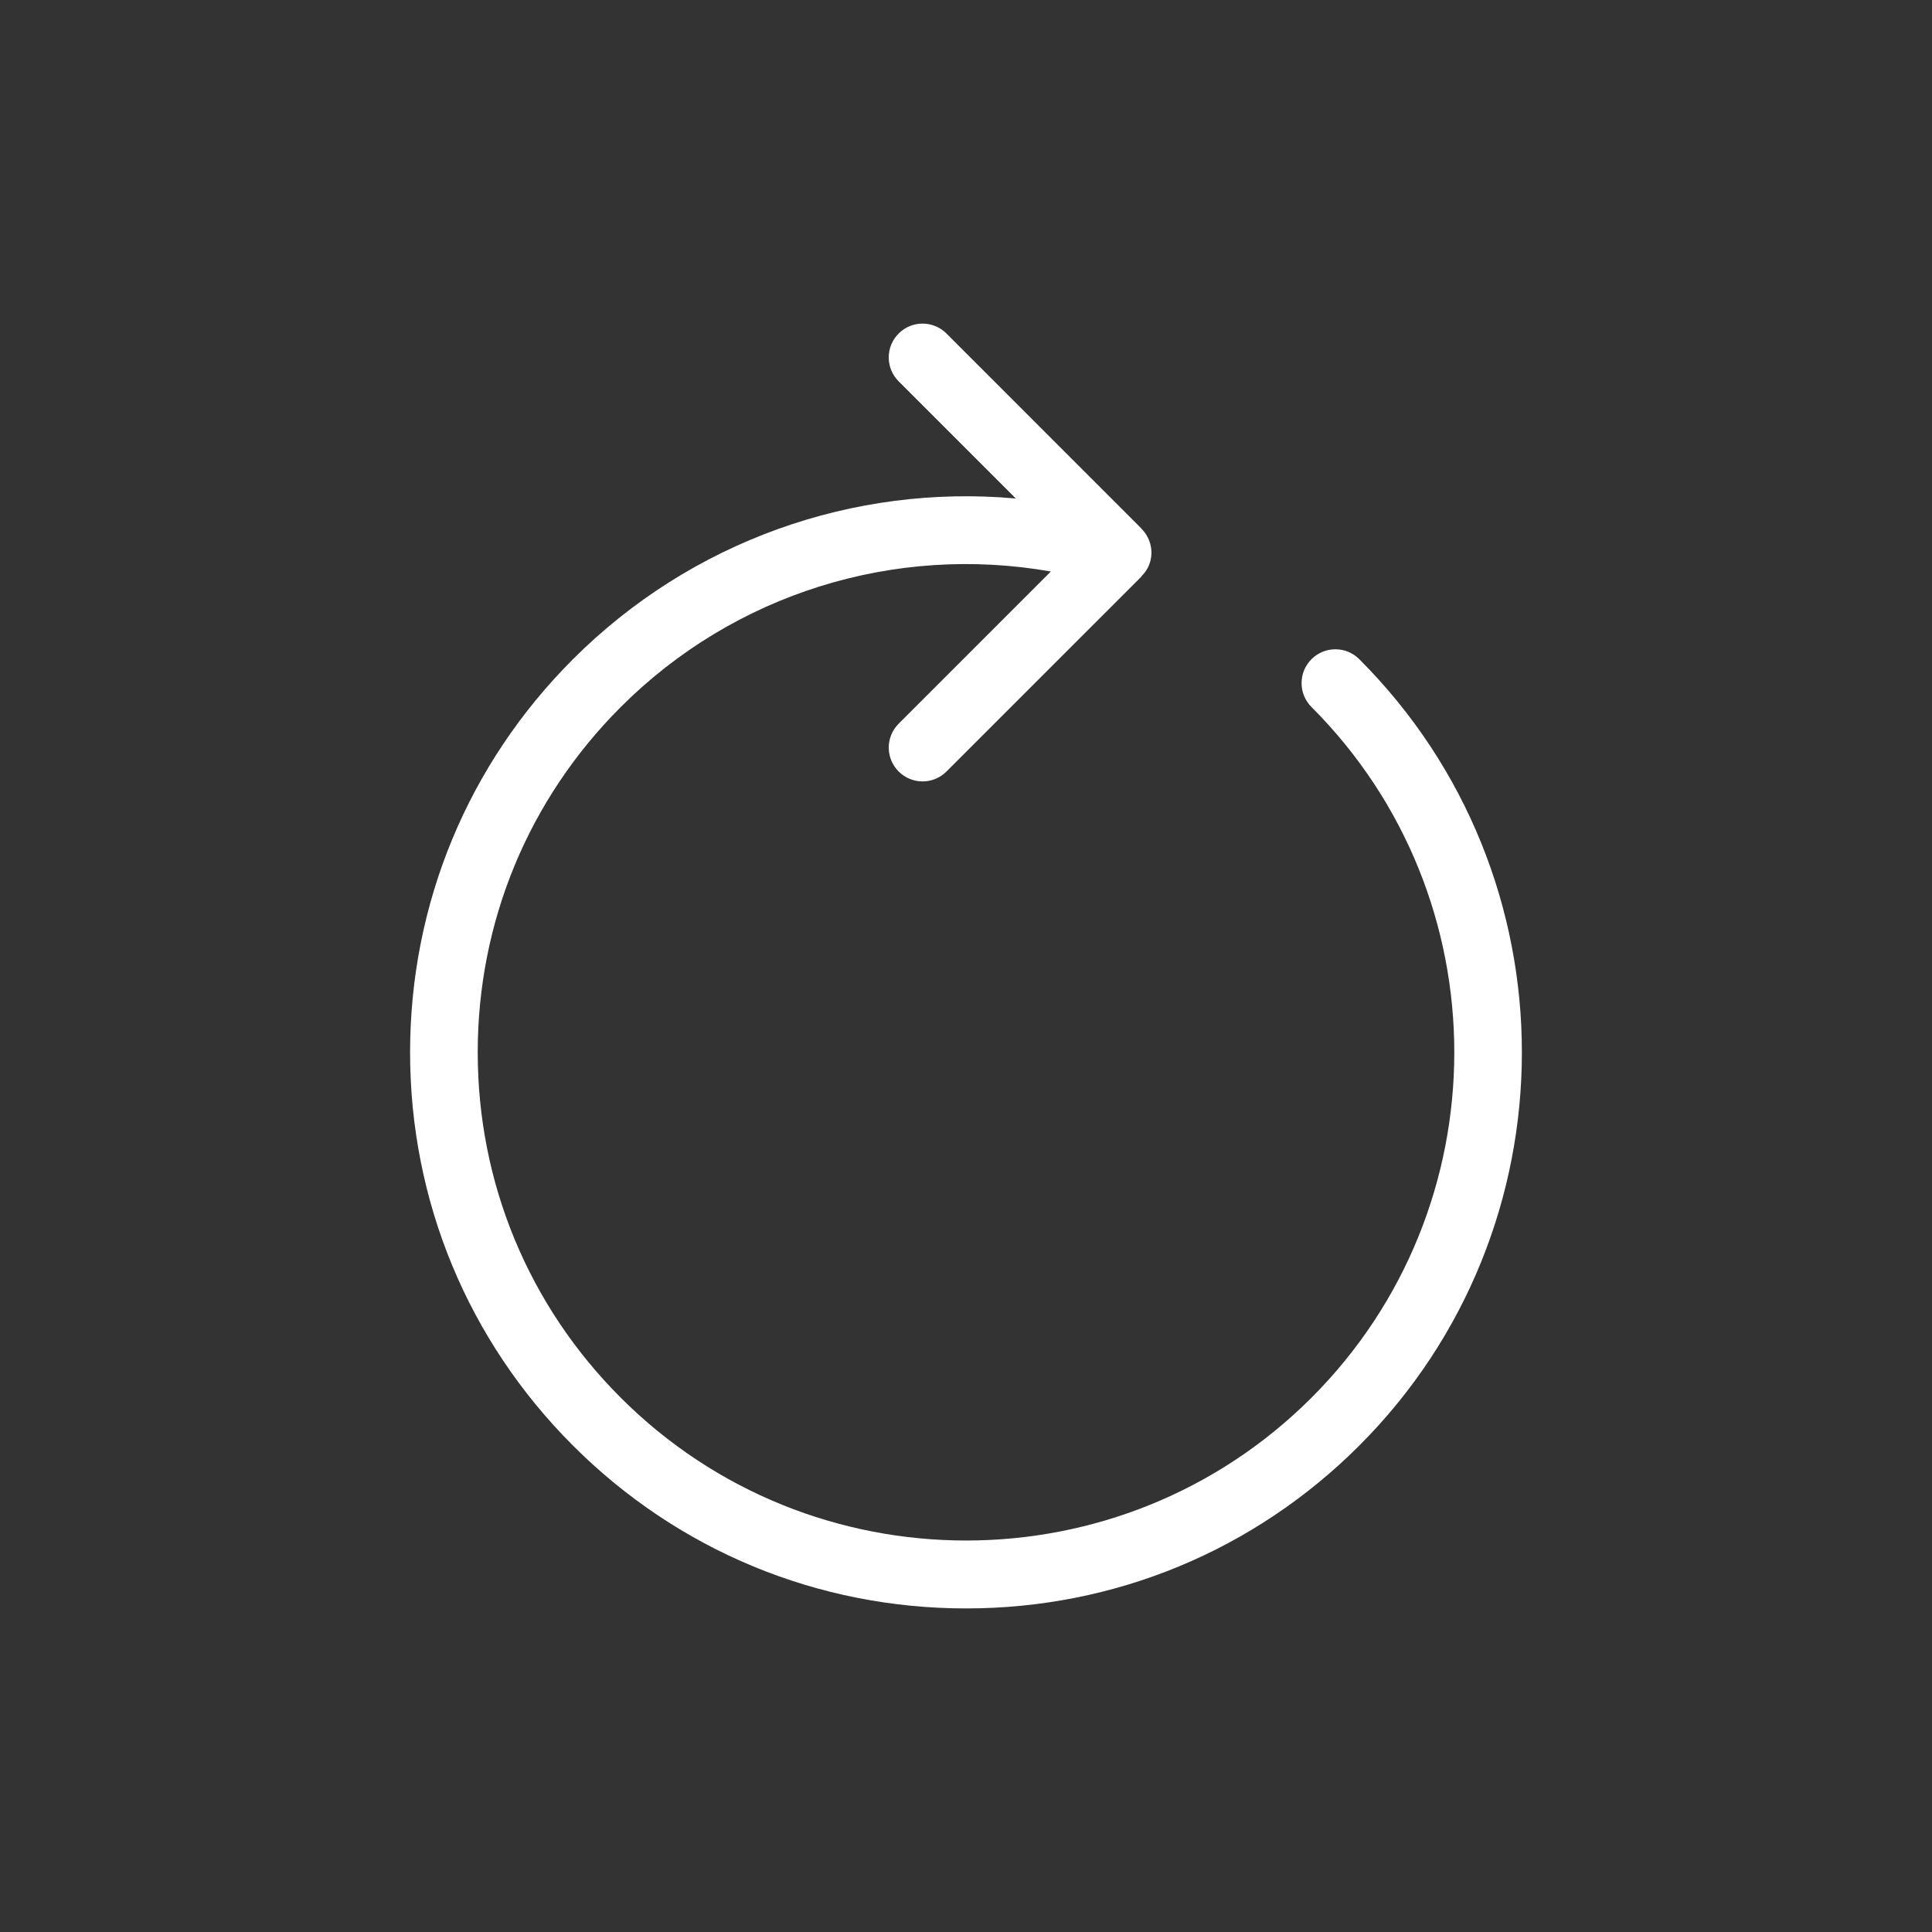 <svg xmlns="http://www.w3.org/2000/svg" xmlns:xlink="http://www.w3.org/1999/xlink" version="1.1" x="0px" y="0px" viewBox="0 0 100 100" enable-background="new 0 0 100 100" xml:space="preserve"><rect x="0" y="0" width="100" height="100" fill="#333333" stroke="none"/><path fill="#ffffff" d="M70.357,34.12c-0.684-0.684-1.791-0.684-2.475,0c-0.684,0.683-0.684,1.792,0,2.475  c9.856,9.857,9.856,25.895,0,35.751c-9.858,9.855-25.895,9.855-35.751,0c-4.775-4.774-7.404-11.123-7.404-17.876  c0-6.752,2.629-13.101,7.404-17.875c5.882-5.882,14.189-8.436,22.261-7.014l-7.877,7.877c-0.684,0.683-0.684,1.792,0,2.475  c0.342,0.342,0.79,0.513,1.237,0.513s0.896-0.171,1.237-0.513l10.098-10.097c-0.003-0.003-0.004-0.004-0.007-0.007  c0.198-0.197,0.357-0.438,0.444-0.724c0.193-0.639-0.002-1.297-0.443-1.738c0.002-0.002,0.004-0.004,0.005-0.005L48.989,17.263  c-0.684-0.684-1.791-0.684-2.475,0c-0.684,0.683-0.684,1.792,0,2.475l6.064,6.064c-8.402-0.756-16.811,2.209-22.922,8.319  c-5.436,5.436-8.43,12.663-8.43,20.35c0,7.688,2.994,14.915,8.43,20.351c5.436,5.436,12.663,8.43,20.351,8.43  c7.687,0,14.915-2.994,20.35-8.43C81.578,63.6,81.578,45.341,70.357,34.12z"/></svg>
